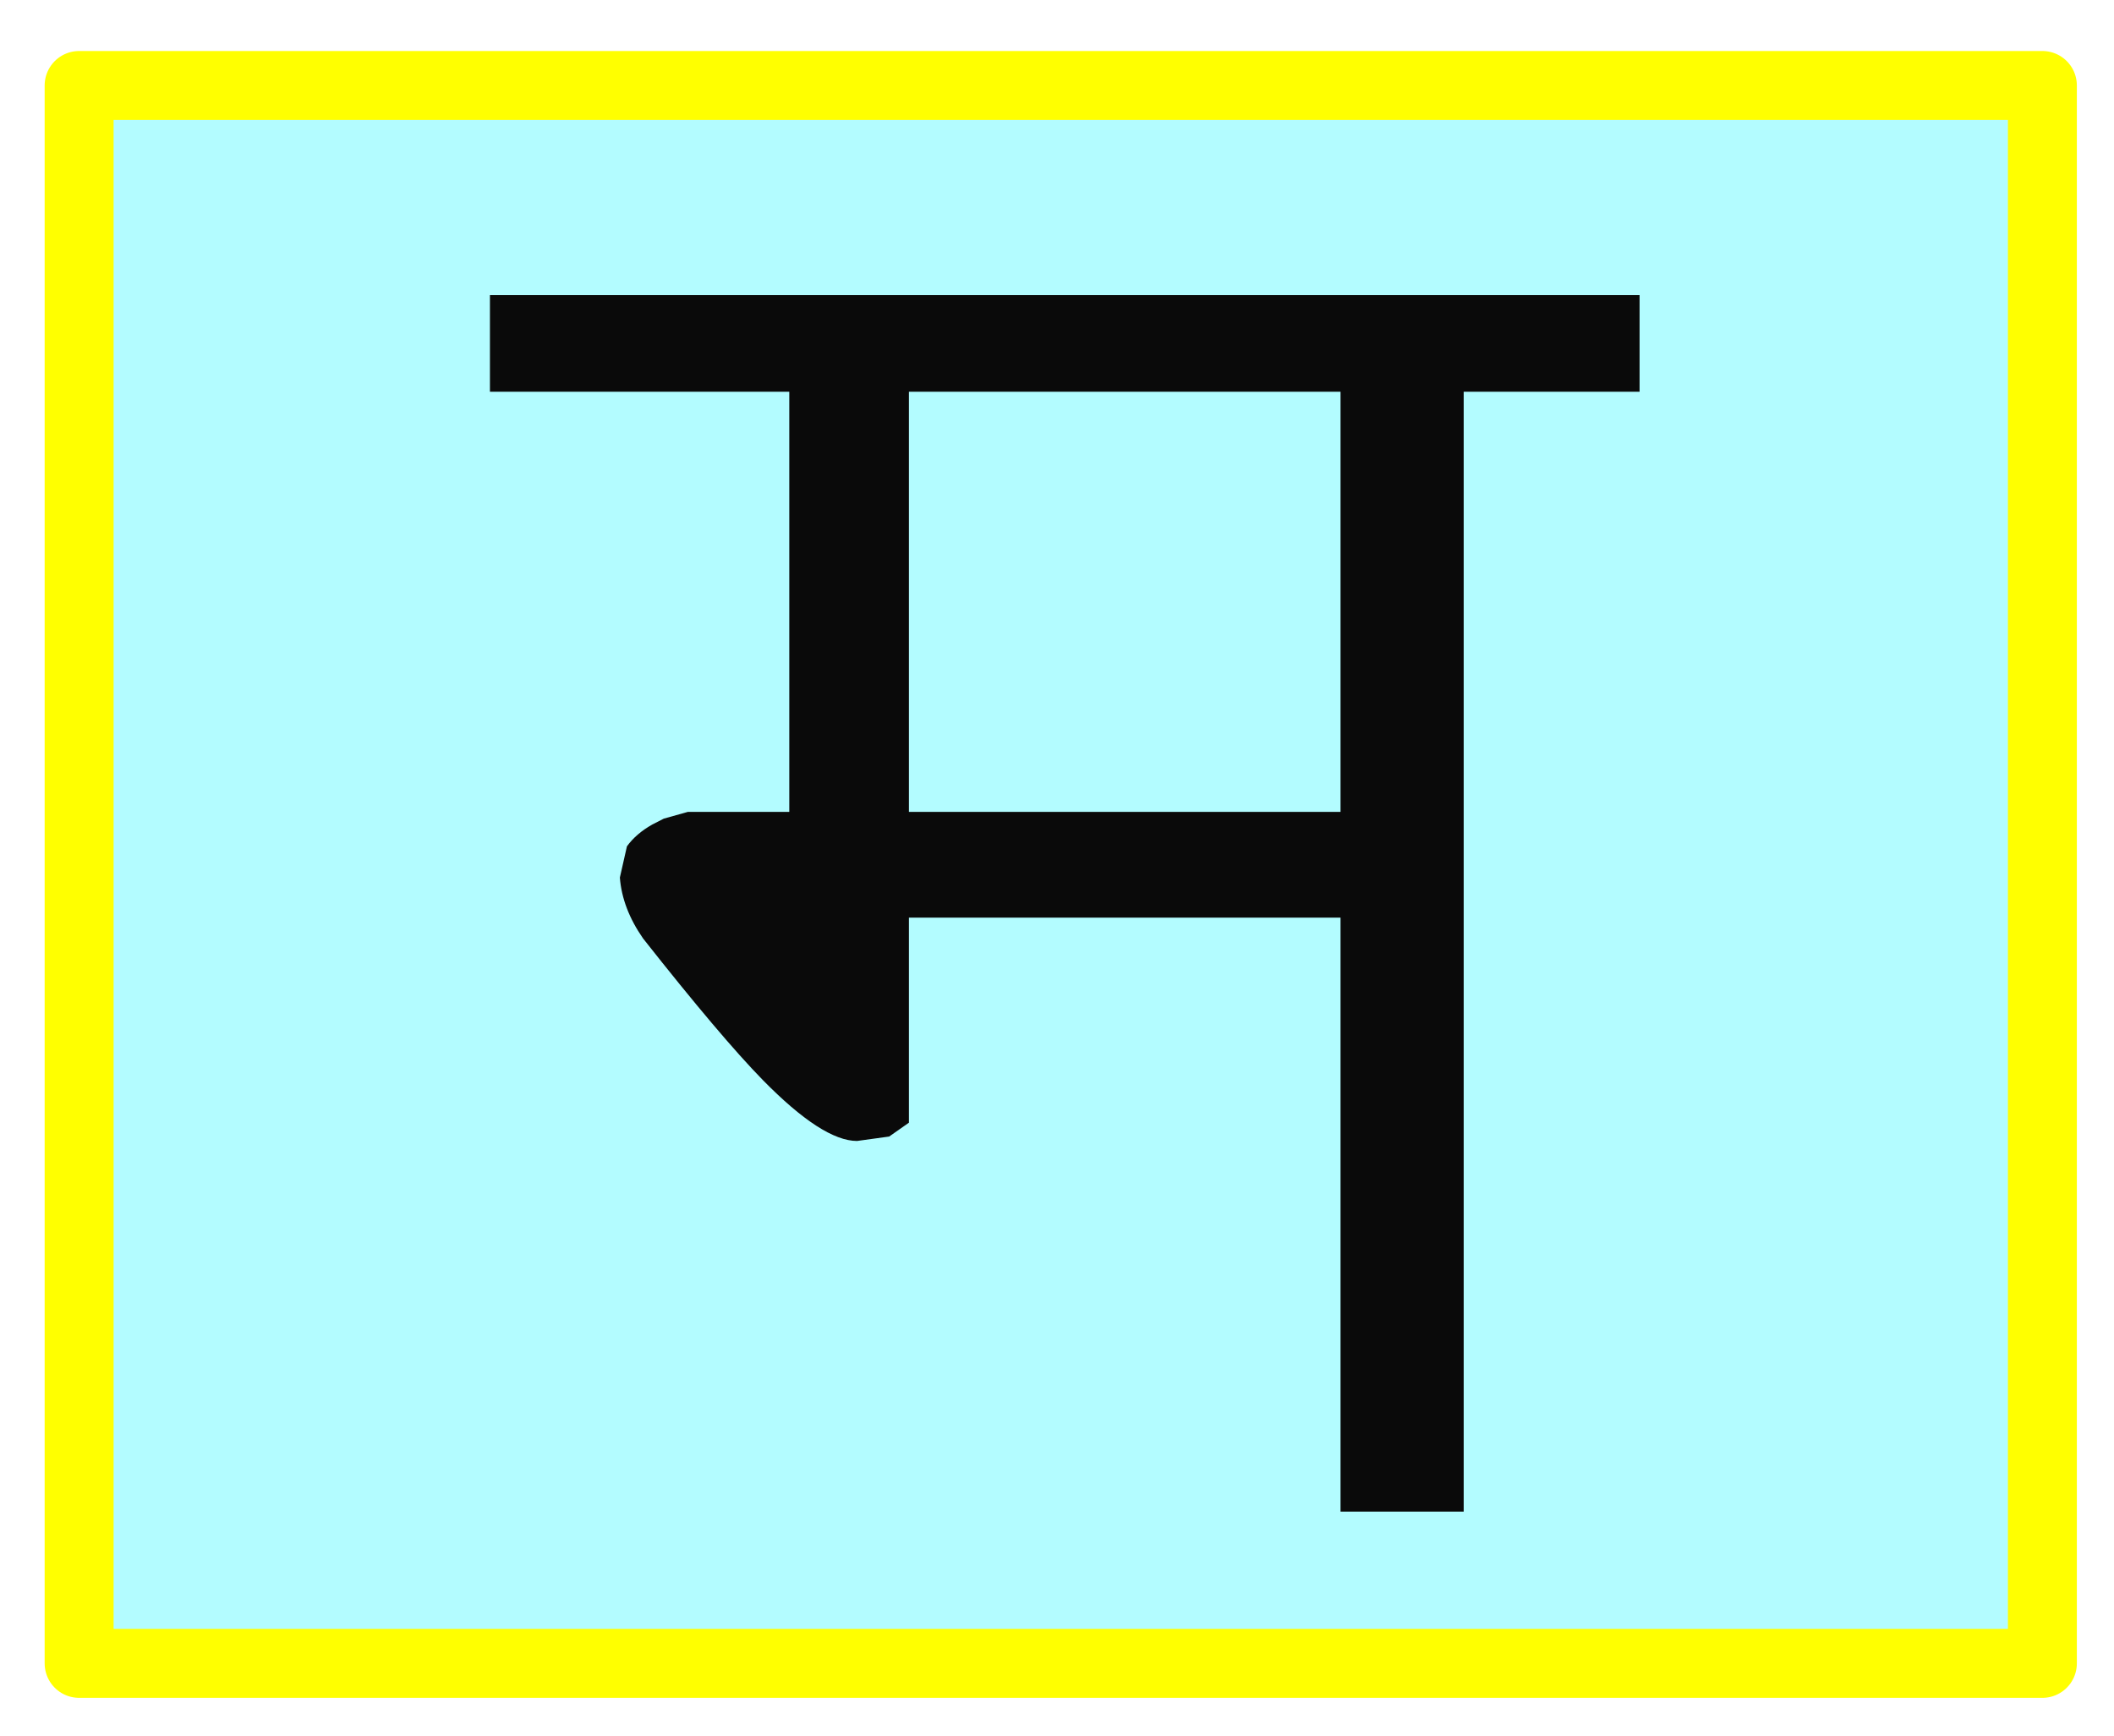 
<svg xmlns="http://www.w3.org/2000/svg" version="1.1" xmlns:xlink="http://www.w3.org/1999/xlink" preserveAspectRatio="none" x="0px" y="0px" width="414px" height="340px" viewBox="0 0 414 340">
<defs>
<filter id="Filter_1" x="-20%" y="-20%" width="140%" height="140%" color-interpolation-filters="sRGB">
<feFlood flood-color="#000000" flood-opacity="0.8" in="SourceGraphic" result="result1"/>

<feComposite in2="SourceGraphic" in="result1" operator="in" result="result2"/>

<feGaussianBlur in="result2" stdDeviation="3.333,3.333" result="result3"/>

<feOffset dx="0.695" dy="3.939" in="result3" result="result4"/>

<feComposite in2="result4" in="SourceGraphic" operator="over" result="result5"/>
</filter>

<g id="Mask_5_MASK_0_FILL">
<path fill="#FFFFFF" stroke="none" d="
M 1183.85 735.55
L 1183.85 369.35 596.65 369.35 596.65 735.55 1183.85 735.55 Z"/>
</g>

<g id="Duplicate_Items_Folder_Symbol_16_copy_0_Layer0_0_FILL">
<path fill="#B3FCFF" stroke="none" d="
M 0 0
L 0 228.9 284.8 228.9 284.8 0 0 0 Z"/>
</g>

<g id="Duplicate_Items_Folder_Symbol_4_copy_2_1_Layer0_0_FILL">
<path fill="#0A0A0A" stroke="none" d="
M 100.6 -79.45
L 100.6 -95.85 -94.5 -95.85 -94.5 -79.45 -43.7 -79.45 -43.7 -8.15 -60.9 -8.15 -65 -7 -66.95 -6
Q -69.7 -4.45 -71.25 -2.3
L -72.45 3
Q -72.05 8.25 -68.5 13.35 -55.25 30.15 -48.2 37.35 -38.05 47.7 -32.2 47.7
L -26.75 46.95 -23.4 44.6 -23.4 9.8 49.85 9.8 49.85 110.6 70.75 110.6 70.75 -79.45 100.6 -79.45
M 49.85 -79.45
L 49.85 -8.15 -23.4 -8.15 -23.4 -79.45 49.85 -79.45 Z"/>
</g>

<path id="Duplicate_Items_Folder_Symbol_16_copy_0_Layer0_0_1_STROKES" stroke="#FFFF00" stroke-width="10" stroke-linejoin="round" stroke-linecap="round" fill="none" d="
M 0 0
L 284.8 0 284.8 228.9 0 228.9 0 0 Z"/>
</defs>

<mask id="Mask_Mask_1">
<g transform="matrix( 3.27, 0, 0, 2.949, -2705.95,-1384.85) ">
<use xlink:href="#Mask_5_MASK_0_FILL"/>
</g>
</mask>

<g mask="url(#Mask_Mask_1)">
<g filter="url(#Filter_1)" transform="matrix( 1, 0, 0, 1, 0,0) ">
<g transform="matrix( 1.35, 0, 0, 1.35, 14.8,12.8) ">
<g transform="matrix( 1, 0, 0, 1, 0,0) ">
<use xlink:href="#Duplicate_Items_Folder_Symbol_16_copy_0_Layer0_0_FILL"/>

<use xlink:href="#Duplicate_Items_Folder_Symbol_16_copy_0_Layer0_0_1_STROKES"/>
</g>
</g>
</g>
</g>

<g mask="url(#Mask_Mask_1)">
<g transform="matrix( 1.154, 0, 0, 1.154, 205,168.4) ">
<g transform="matrix( 1, 0, 0, 1, 0,0) ">
<use xlink:href="#Duplicate_Items_Folder_Symbol_4_copy_2_1_Layer0_0_FILL"/>
</g>
</g>
</g>

<g mask="url(#Mask_Mask_1)"/>
</svg>
